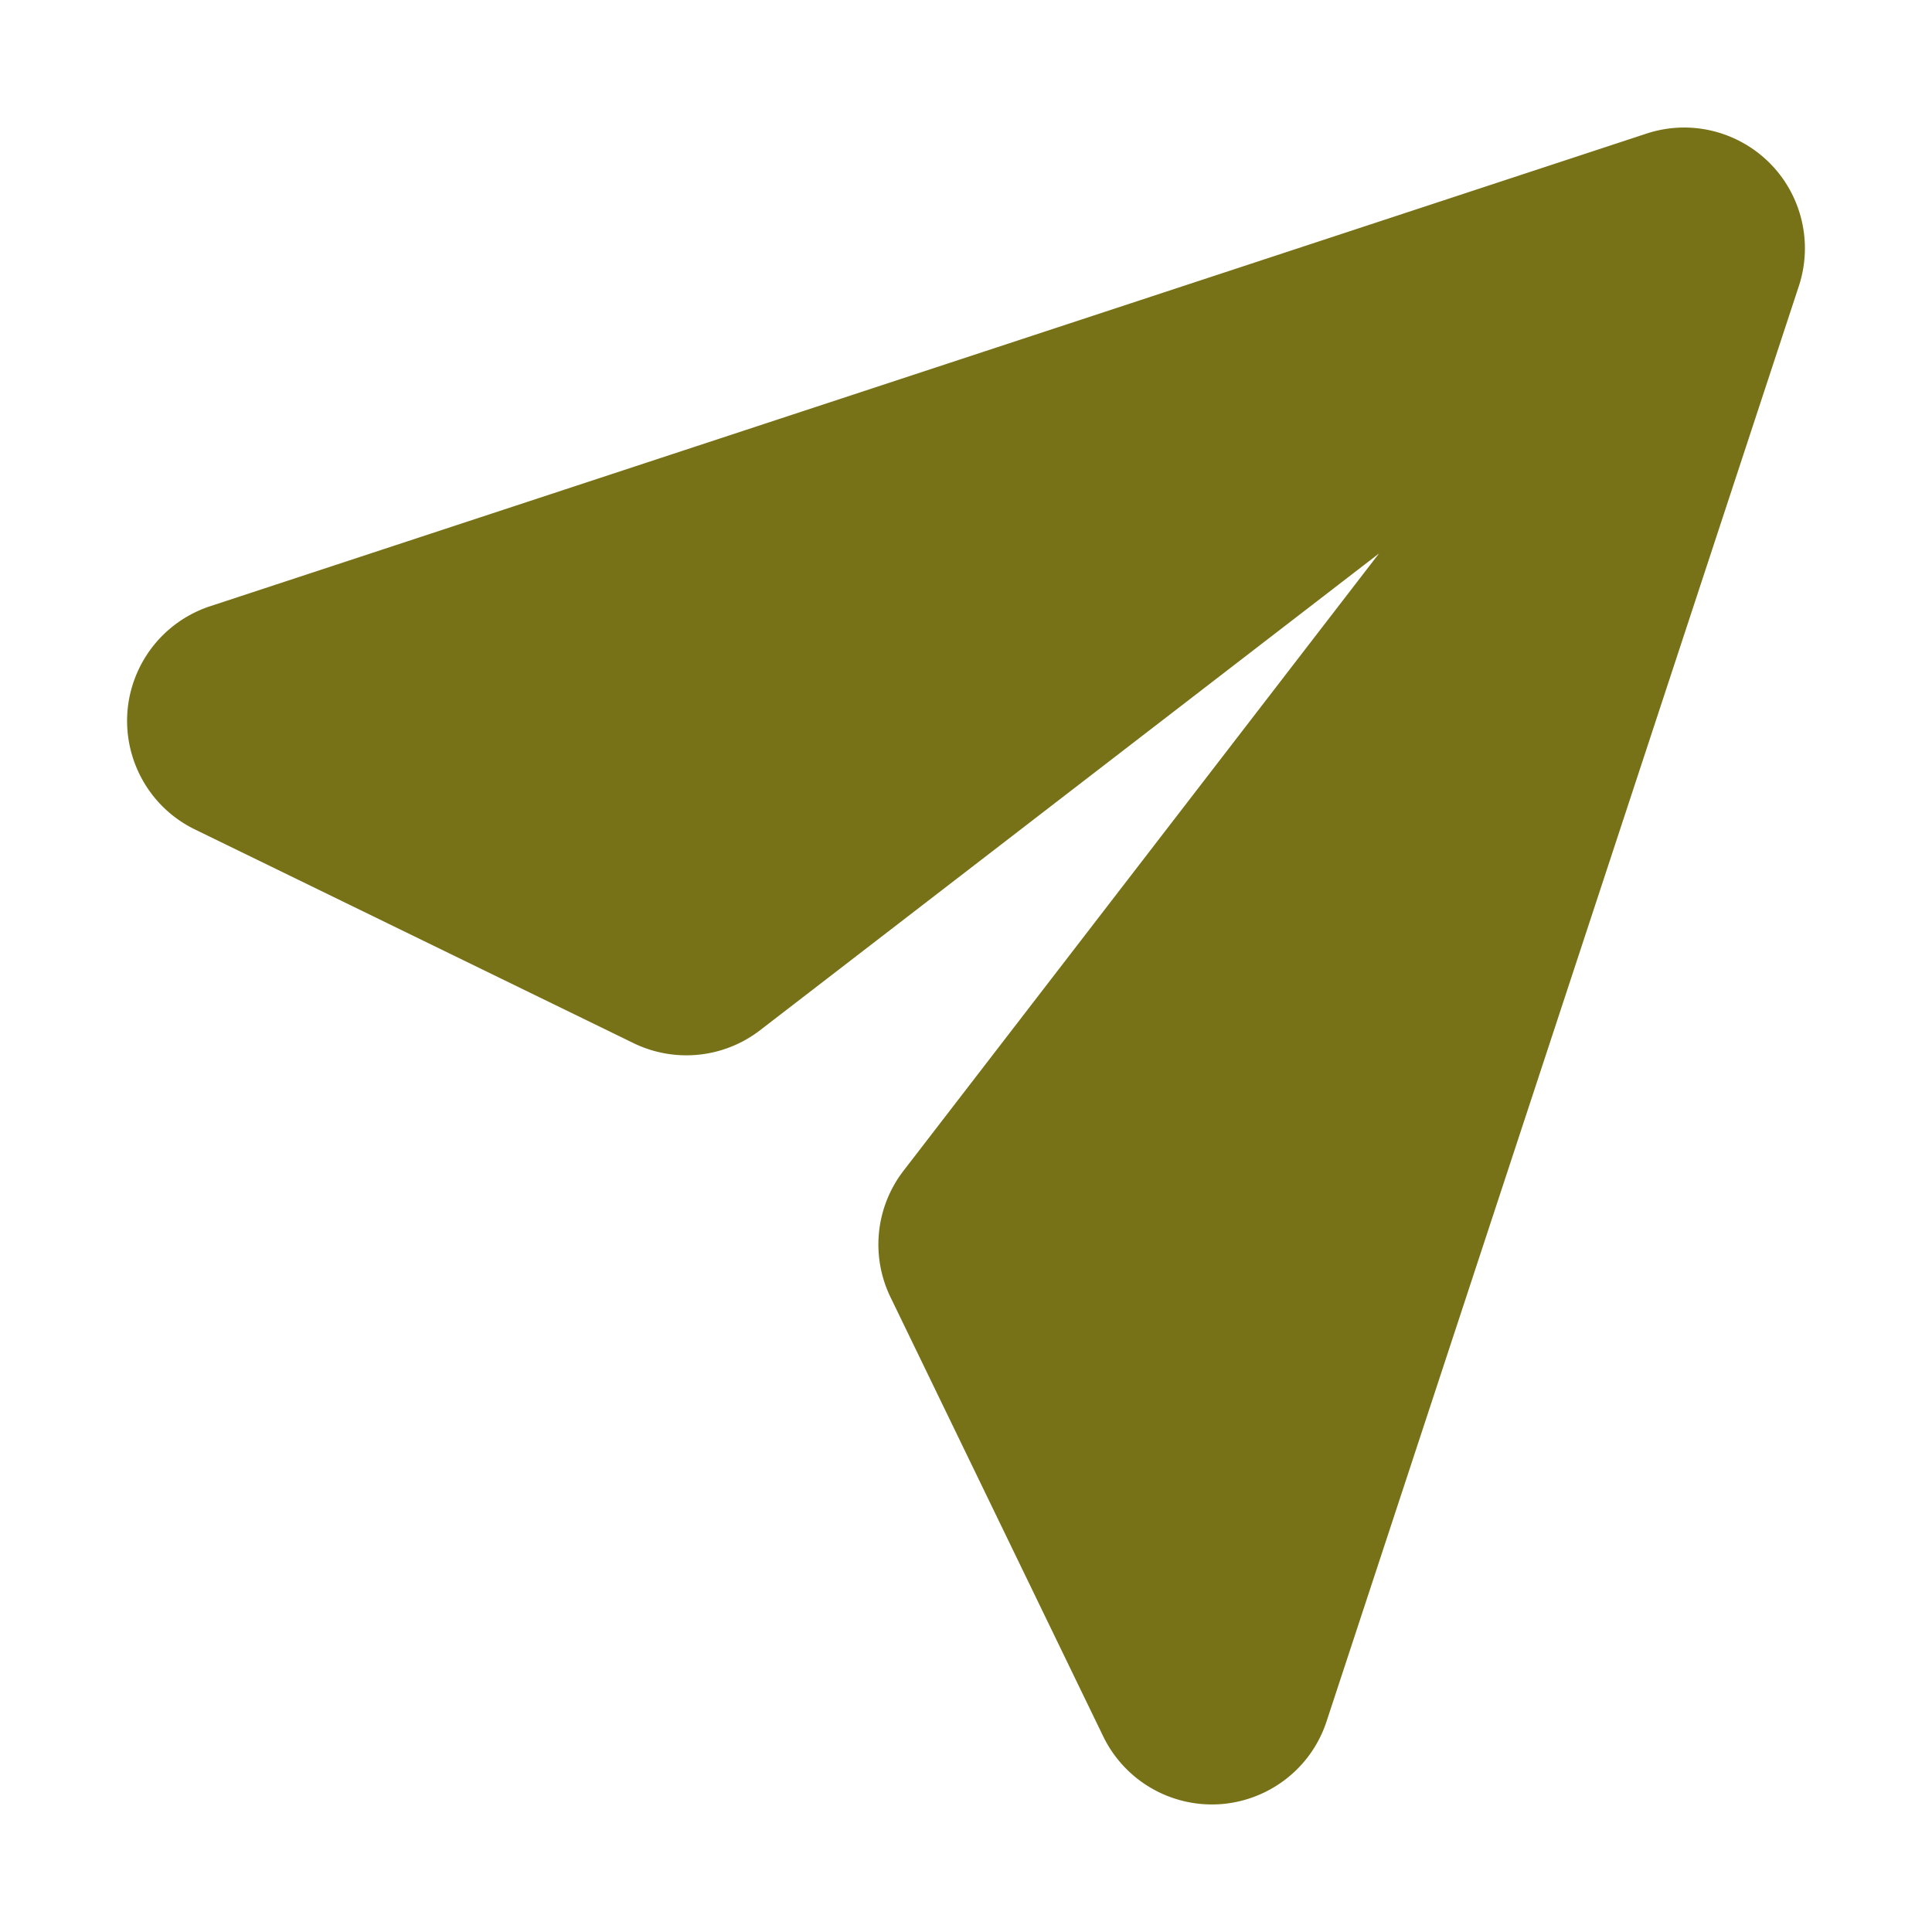 <?xml version="1.0" standalone="no"?><!DOCTYPE svg PUBLIC "-//W3C//DTD SVG 1.1//EN" "http://www.w3.org/Graphics/SVG/1.1/DTD/svg11.dtd"><svg class="icon" width="200px" height="200.00px" viewBox="0 0 1024 1024" version="1.1" xmlns="http://www.w3.org/2000/svg"><path fill="#7772182|-1,7772183|-1,7772184|-1,7772185|-1,7772186|-1,7772187|-1,7772188|-1,7772189|-1,7772190|-1,7772191|-1,7772192|-1,7772193|-1,7772194|-1,7772195|-1,7772196|-1,7772197|-1,7772198|-1,7772199|-1,7772200|-1,7772201|-1" d="M478.863 620.551l252.049-327.209-328.058 252.703a63.996 63.996 0 0 1-67.082 6.834l-232.43-113.239c-31.775-15.48-44.984-53.787-29.503-85.562a63.987 63.987 0 0 1 37.528-32.761l761.272-250.495c33.573-11.048 69.748 7.213 80.793 40.787a63.996 63.996 0 0 1 0 40.006L703.099 912.391c-11.046 33.574-47.219 51.835-80.793 40.787a64.001 64.001 0 0 1-37.595-32.894L471.965 687.501a63.996 63.996 0 0 1 6.898-66.95z" /></svg>